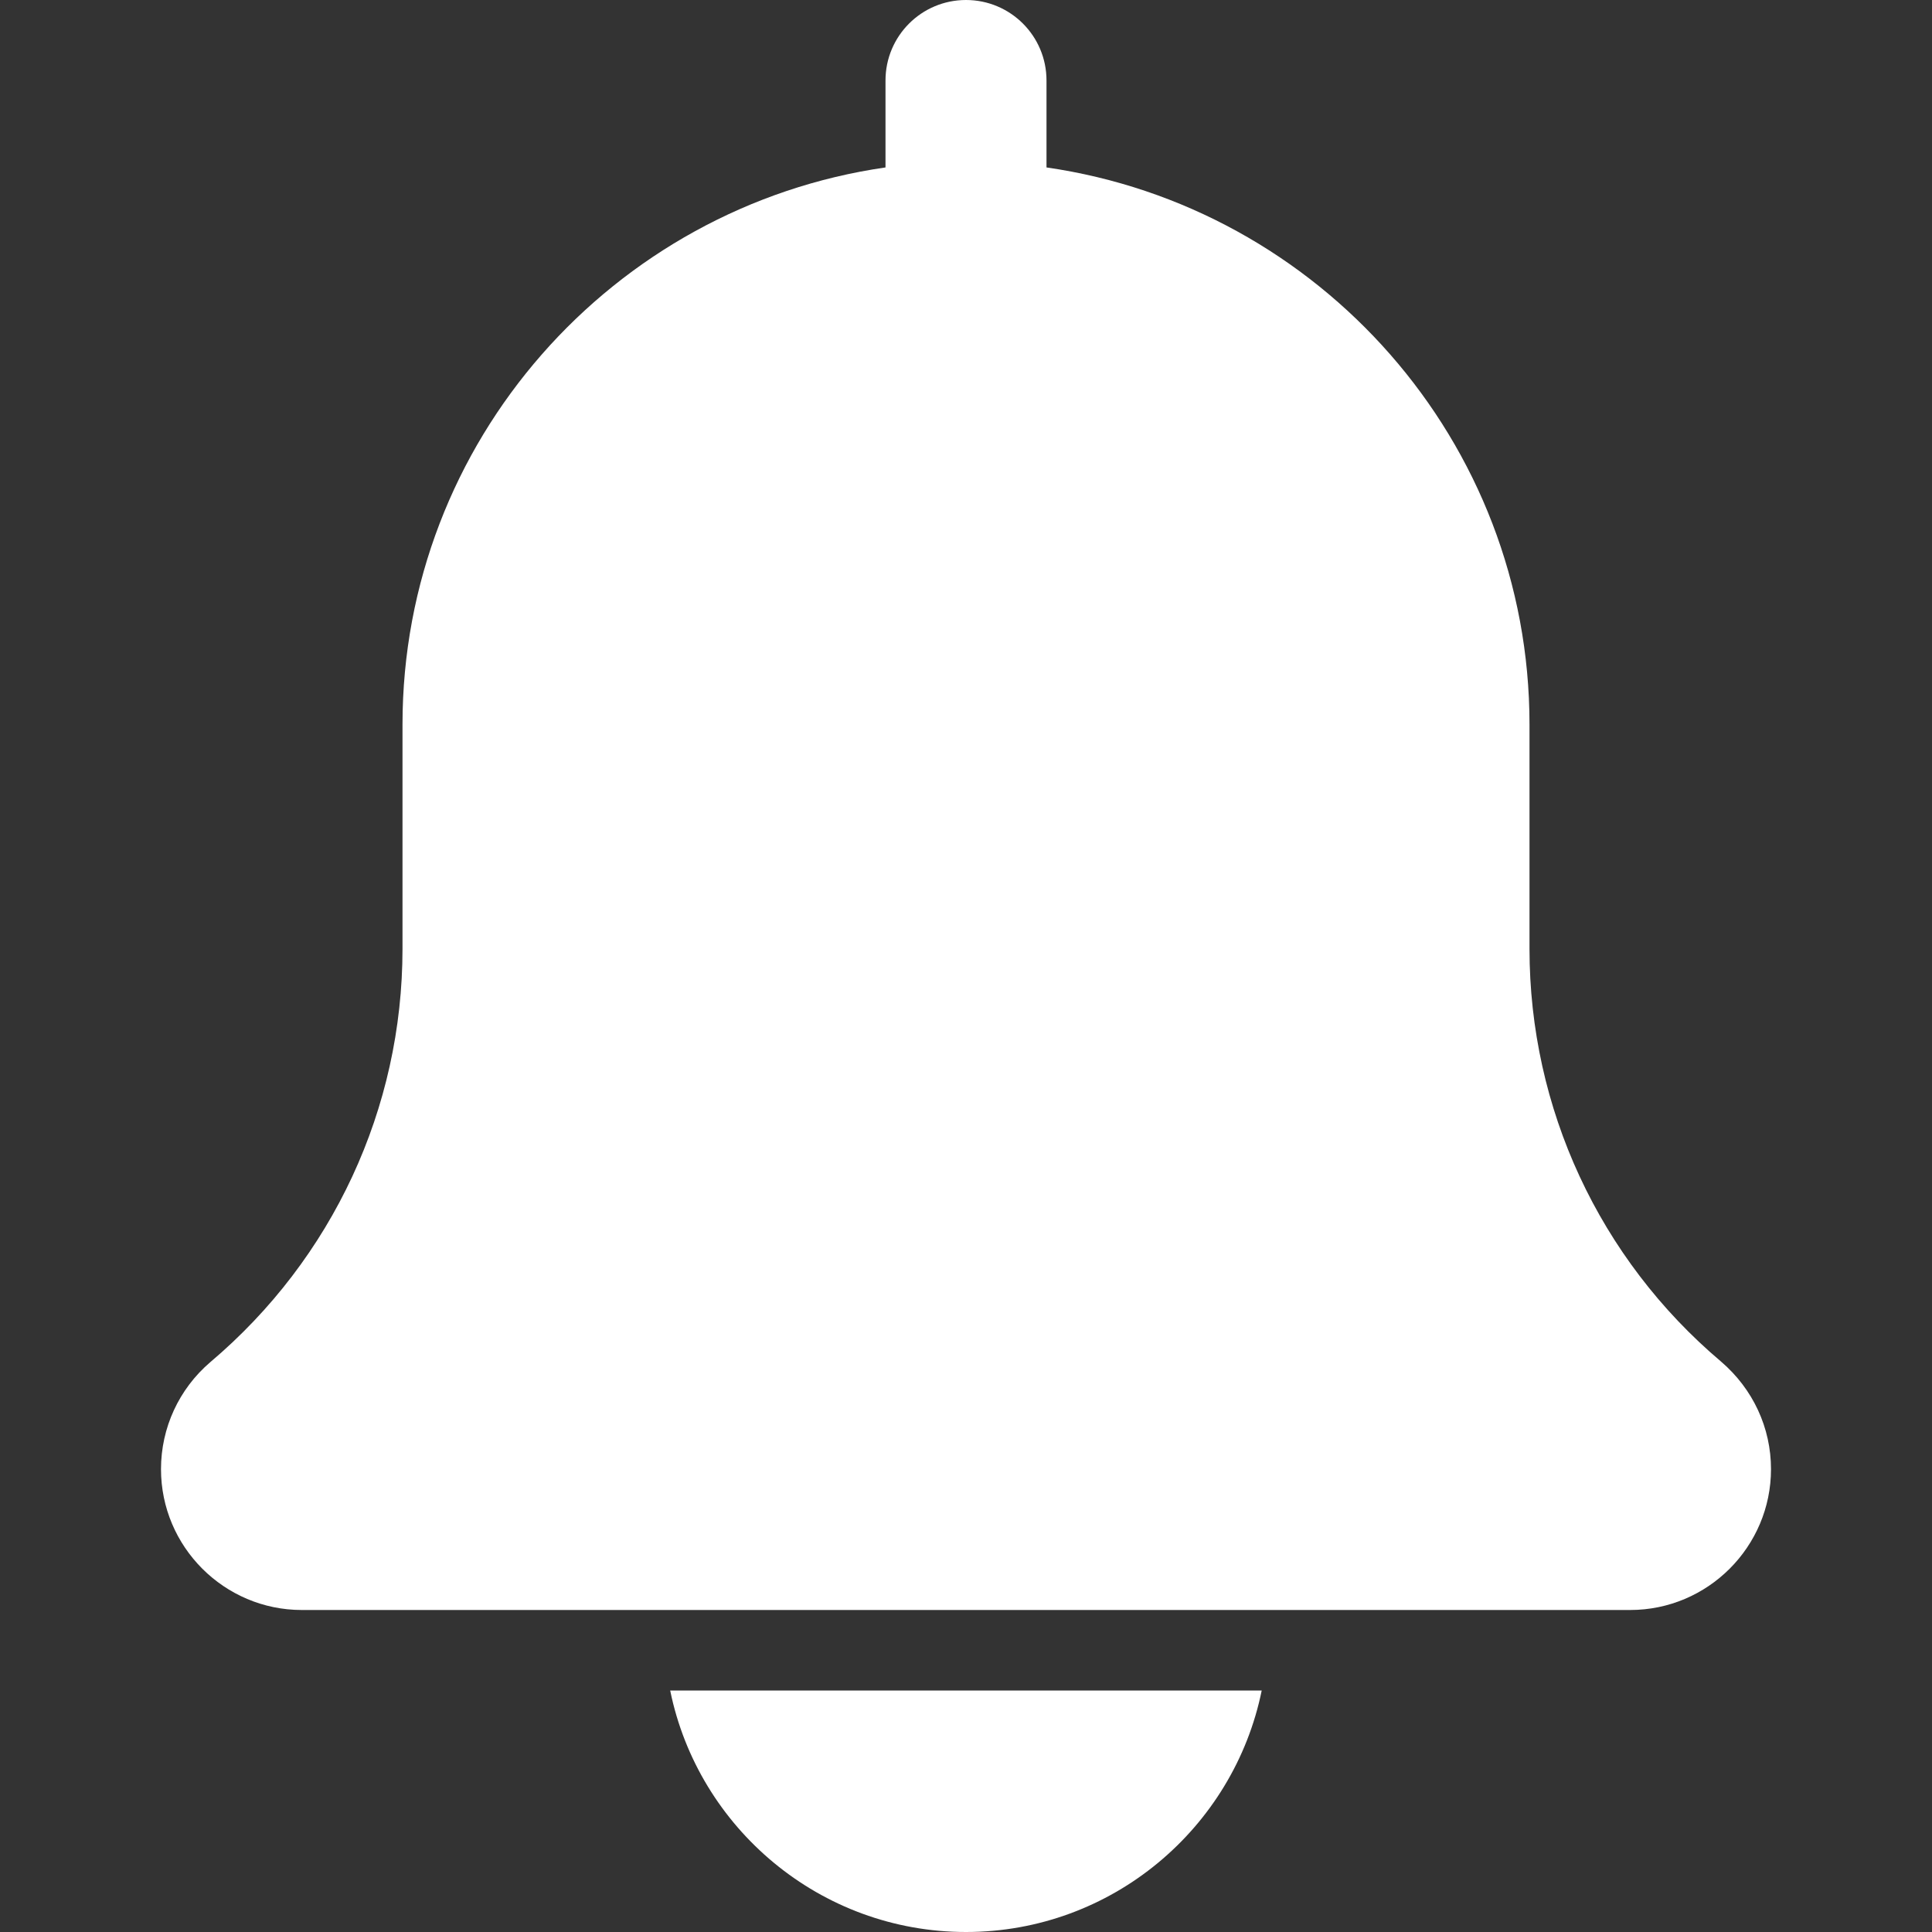<svg width="18" height="18" viewBox="0 0 18 18" fill="none" xmlns="http://www.w3.org/2000/svg">
<rect x="0" y="0" width="18" height="18" fill="#333333" stroke="none"/>
<g clip-path="url(#clip0_810_6751)">
<path d="M16.034 12.685C14.9 11.726 14.25 10.325 14.25 8.841V6.75C14.25 4.111 12.29 1.926 9.75 1.56V0.75C9.75 0.335 9.414 0 9 0C8.586 0 8.25 0.335 8.25 0.75V1.56C5.71 1.926 3.75 4.111 3.75 6.75V8.841C3.75 10.325 3.1 11.726 1.959 12.691C1.667 12.941 1.5 13.303 1.5 13.688C1.5 14.411 2.089 15 2.812 15H15.188C15.911 15 16.5 14.411 16.5 13.688C16.5 13.303 16.333 12.941 16.034 12.685Z" fill="white"/>
<path d="M9 18C10.358 18 11.494 17.032 11.755 15.75H6.244C6.505 17.032 7.642 18 9 18Z" fill="white"/>
</g>
<defs>
<clipPath id="clip0_810_6751">
<rect width="18" height="18" fill="white"/>
</clipPath>
</defs>
</svg>
